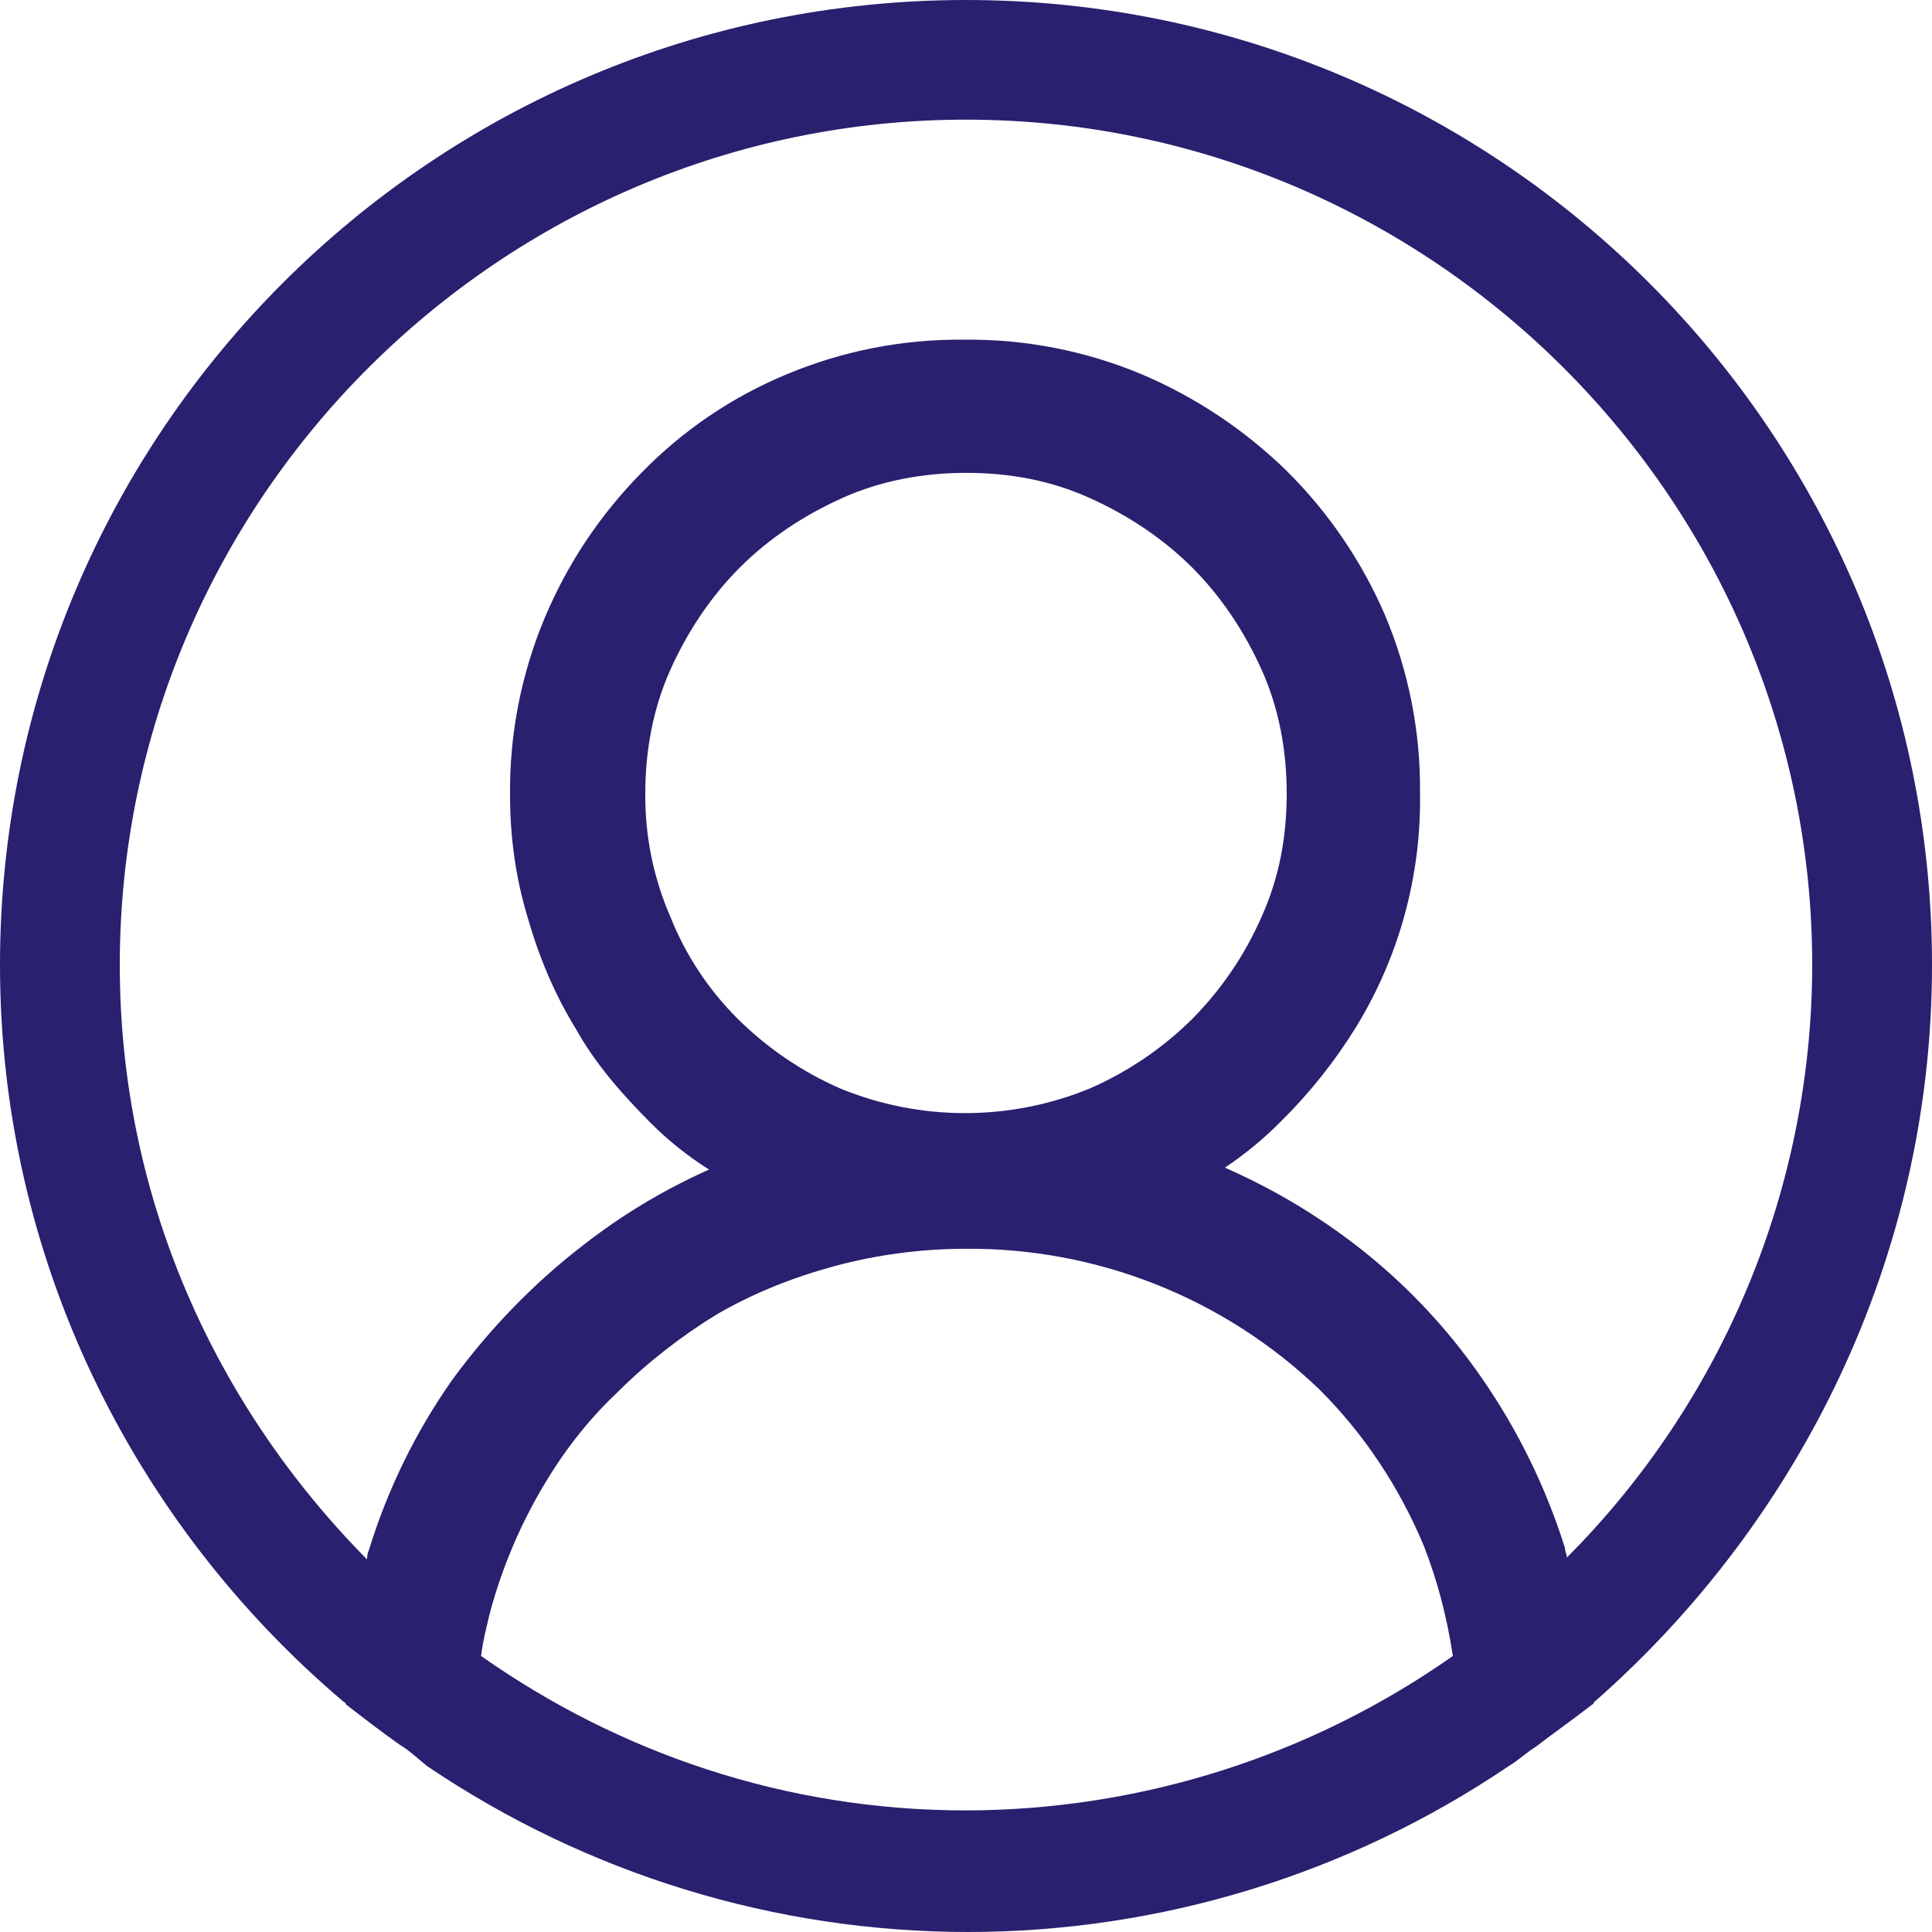 <svg width="60" height="60" viewBox="0 0 60 60" fill="none" xmlns="http://www.w3.org/2000/svg">
<path d="M60 29.97C60 13.425 46.56 0 30 0C13.44 0 0 13.425 0 29.97C0 39.083 4.14 47.295 10.62 52.807C10.68 52.867 10.74 52.867 10.74 52.928C11.28 53.347 11.82 53.767 12.42 54.188C12.72 54.367 12.96 54.604 13.26 54.844C18.22 58.201 24.071 59.997 30.06 60C36.049 59.997 41.9 58.201 46.86 54.844C47.16 54.664 47.4 54.428 47.7 54.244C48.24 53.828 48.84 53.407 49.38 52.987C49.44 52.928 49.5 52.928 49.5 52.867C55.86 47.291 60 39.083 60 29.97ZM30 56.224C24.36 56.224 19.2 54.424 14.94 51.428C15 50.947 15.12 50.471 15.24 49.991C15.599 48.691 16.123 47.442 16.8 46.275C17.46 45.135 18.24 44.115 19.2 43.215C20.1 42.315 21.18 41.479 22.26 40.819C23.4 40.159 24.6 39.679 25.92 39.319C27.251 38.962 28.622 38.782 30 38.782C34.09 38.752 38.031 40.321 40.98 43.155C42.36 44.535 43.44 46.154 44.22 48.011C44.64 49.091 44.94 50.23 45.12 51.428C40.692 54.541 35.413 56.215 30 56.224ZM20.82 28.474C20.292 27.263 20.027 25.954 20.04 24.634C20.04 23.317 20.28 21.997 20.82 20.797C21.36 19.598 22.08 18.521 22.98 17.621C23.88 16.721 24.96 16.005 26.16 15.465C27.36 14.925 28.68 14.685 30 14.685C31.38 14.685 32.64 14.925 33.84 15.465C35.04 16.005 36.12 16.725 37.02 17.621C37.92 18.521 38.64 19.601 39.18 20.797C39.72 21.997 39.96 23.317 39.96 24.634C39.96 26.014 39.72 27.274 39.18 28.47C38.662 29.654 37.93 30.732 37.02 31.65C36.102 32.558 35.024 33.289 33.84 33.806C31.36 34.823 28.58 34.823 26.1 33.806C24.916 33.289 23.838 32.558 22.92 31.65C22.01 30.745 21.295 29.666 20.82 28.474ZM48.66 48.371C48.66 48.251 48.6 48.191 48.6 48.071C48.011 46.194 47.141 44.416 46.02 42.799C44.898 41.17 43.52 39.732 41.94 38.542C40.733 37.634 39.424 36.869 38.04 36.263C38.667 35.843 39.25 35.362 39.78 34.826C40.675 33.943 41.46 32.956 42.12 31.886C43.453 29.705 44.14 27.19 44.1 24.634C44.12 22.742 43.752 20.866 43.02 19.121C42.298 17.44 41.259 15.913 39.96 14.625C38.66 13.354 37.133 12.336 35.46 11.625C33.713 10.893 31.834 10.527 29.94 10.549C28.046 10.528 26.167 10.896 24.42 11.629C22.728 12.332 21.197 13.371 19.92 14.685C18.642 15.979 17.624 17.505 16.92 19.181C16.188 20.926 15.82 22.802 15.84 24.694C15.84 26.014 16.02 27.273 16.38 28.47C16.74 29.73 17.22 30.87 17.88 31.946C18.48 33.026 19.32 33.986 20.22 34.886C20.76 35.426 21.36 35.905 22.02 36.322C20.63 36.941 19.32 37.727 18.12 38.663C16.56 39.862 15.18 41.299 14.04 42.859C12.909 44.47 12.038 46.249 11.46 48.131C11.4 48.251 11.4 48.371 11.4 48.431C6.66 43.635 3.72 37.163 3.72 29.97C3.72 15.525 15.54 3.716 30 3.716C44.46 3.716 56.28 15.525 56.28 29.97C56.272 36.87 53.532 43.486 48.66 48.371Z" fill="#29206F"/>
</svg>
